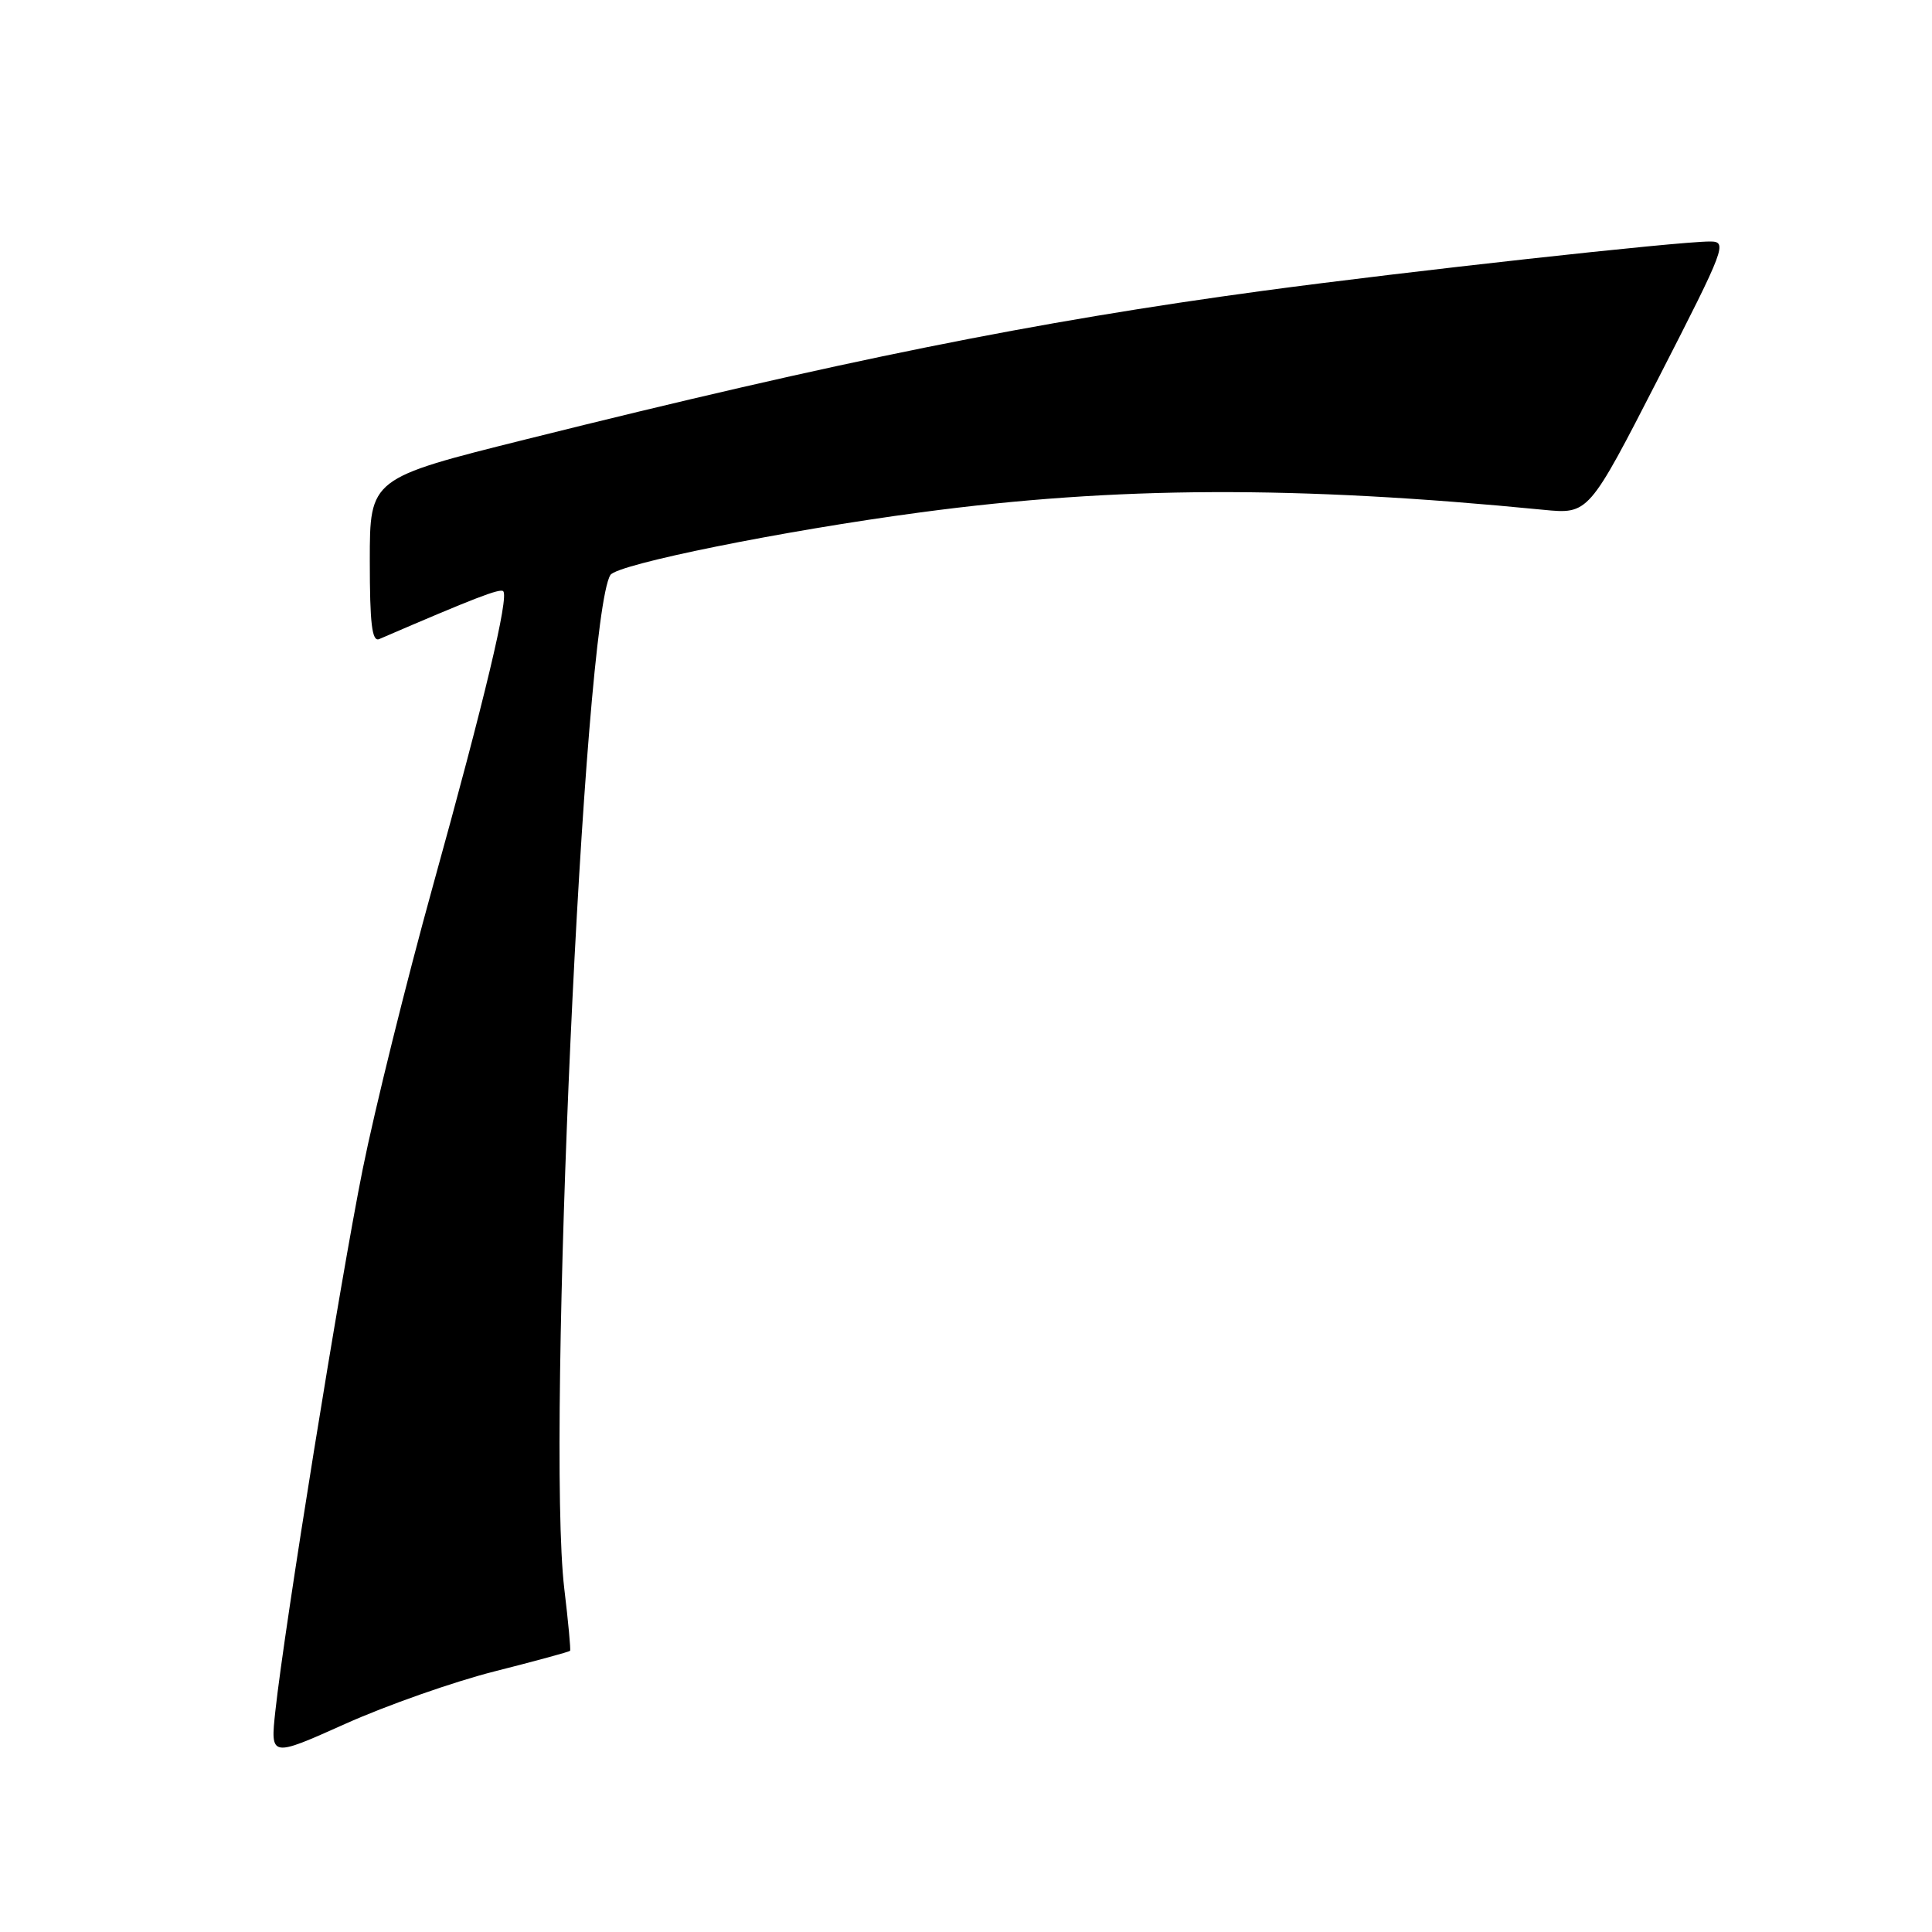 <?xml version="1.0" encoding="UTF-8" standalone="no"?>
<!DOCTYPE svg PUBLIC "-//W3C//DTD SVG 1.1//EN" "http://www.w3.org/Graphics/SVG/1.1/DTD/svg11.dtd" >
<svg xmlns="http://www.w3.org/2000/svg" xmlns:xlink="http://www.w3.org/1999/xlink" version="1.1" viewBox="0 0 256 256">
 <g >
 <path fill="currentColor"
d=" M 65.52 221.47 C 70.93 220.10 75.44 218.87 75.54 218.74 C 75.64 218.61 75.30 214.90 74.77 210.50 C 72.38 190.40 77.31 81.96 80.88 76.19 C 81.77 74.76 103.75 70.32 122.00 67.89 C 147.94 64.42 171.72 64.33 204.50 67.55 C 210.50 68.14 210.50 68.14 219.77 50.07 C 228.66 32.72 228.93 32.00 226.57 32.00 C 222.31 32.00 186.26 35.98 167.38 38.53 C 137.09 42.63 111.32 47.82 69.75 58.20 C 49.00 63.38 49.00 63.38 49.00 74.30 C 49.00 82.65 49.29 85.09 50.25 84.68 C 62.91 79.22 66.26 77.93 66.68 78.34 C 67.45 79.12 64.26 92.52 57.34 117.47 C 53.84 130.10 49.66 146.97 48.05 154.97 C 45.07 169.81 37.70 215.53 36.49 226.69 C 35.82 232.87 35.82 232.87 45.75 228.42 C 51.21 225.97 60.11 222.84 65.52 221.47 Z "/>
</g>
</svg>